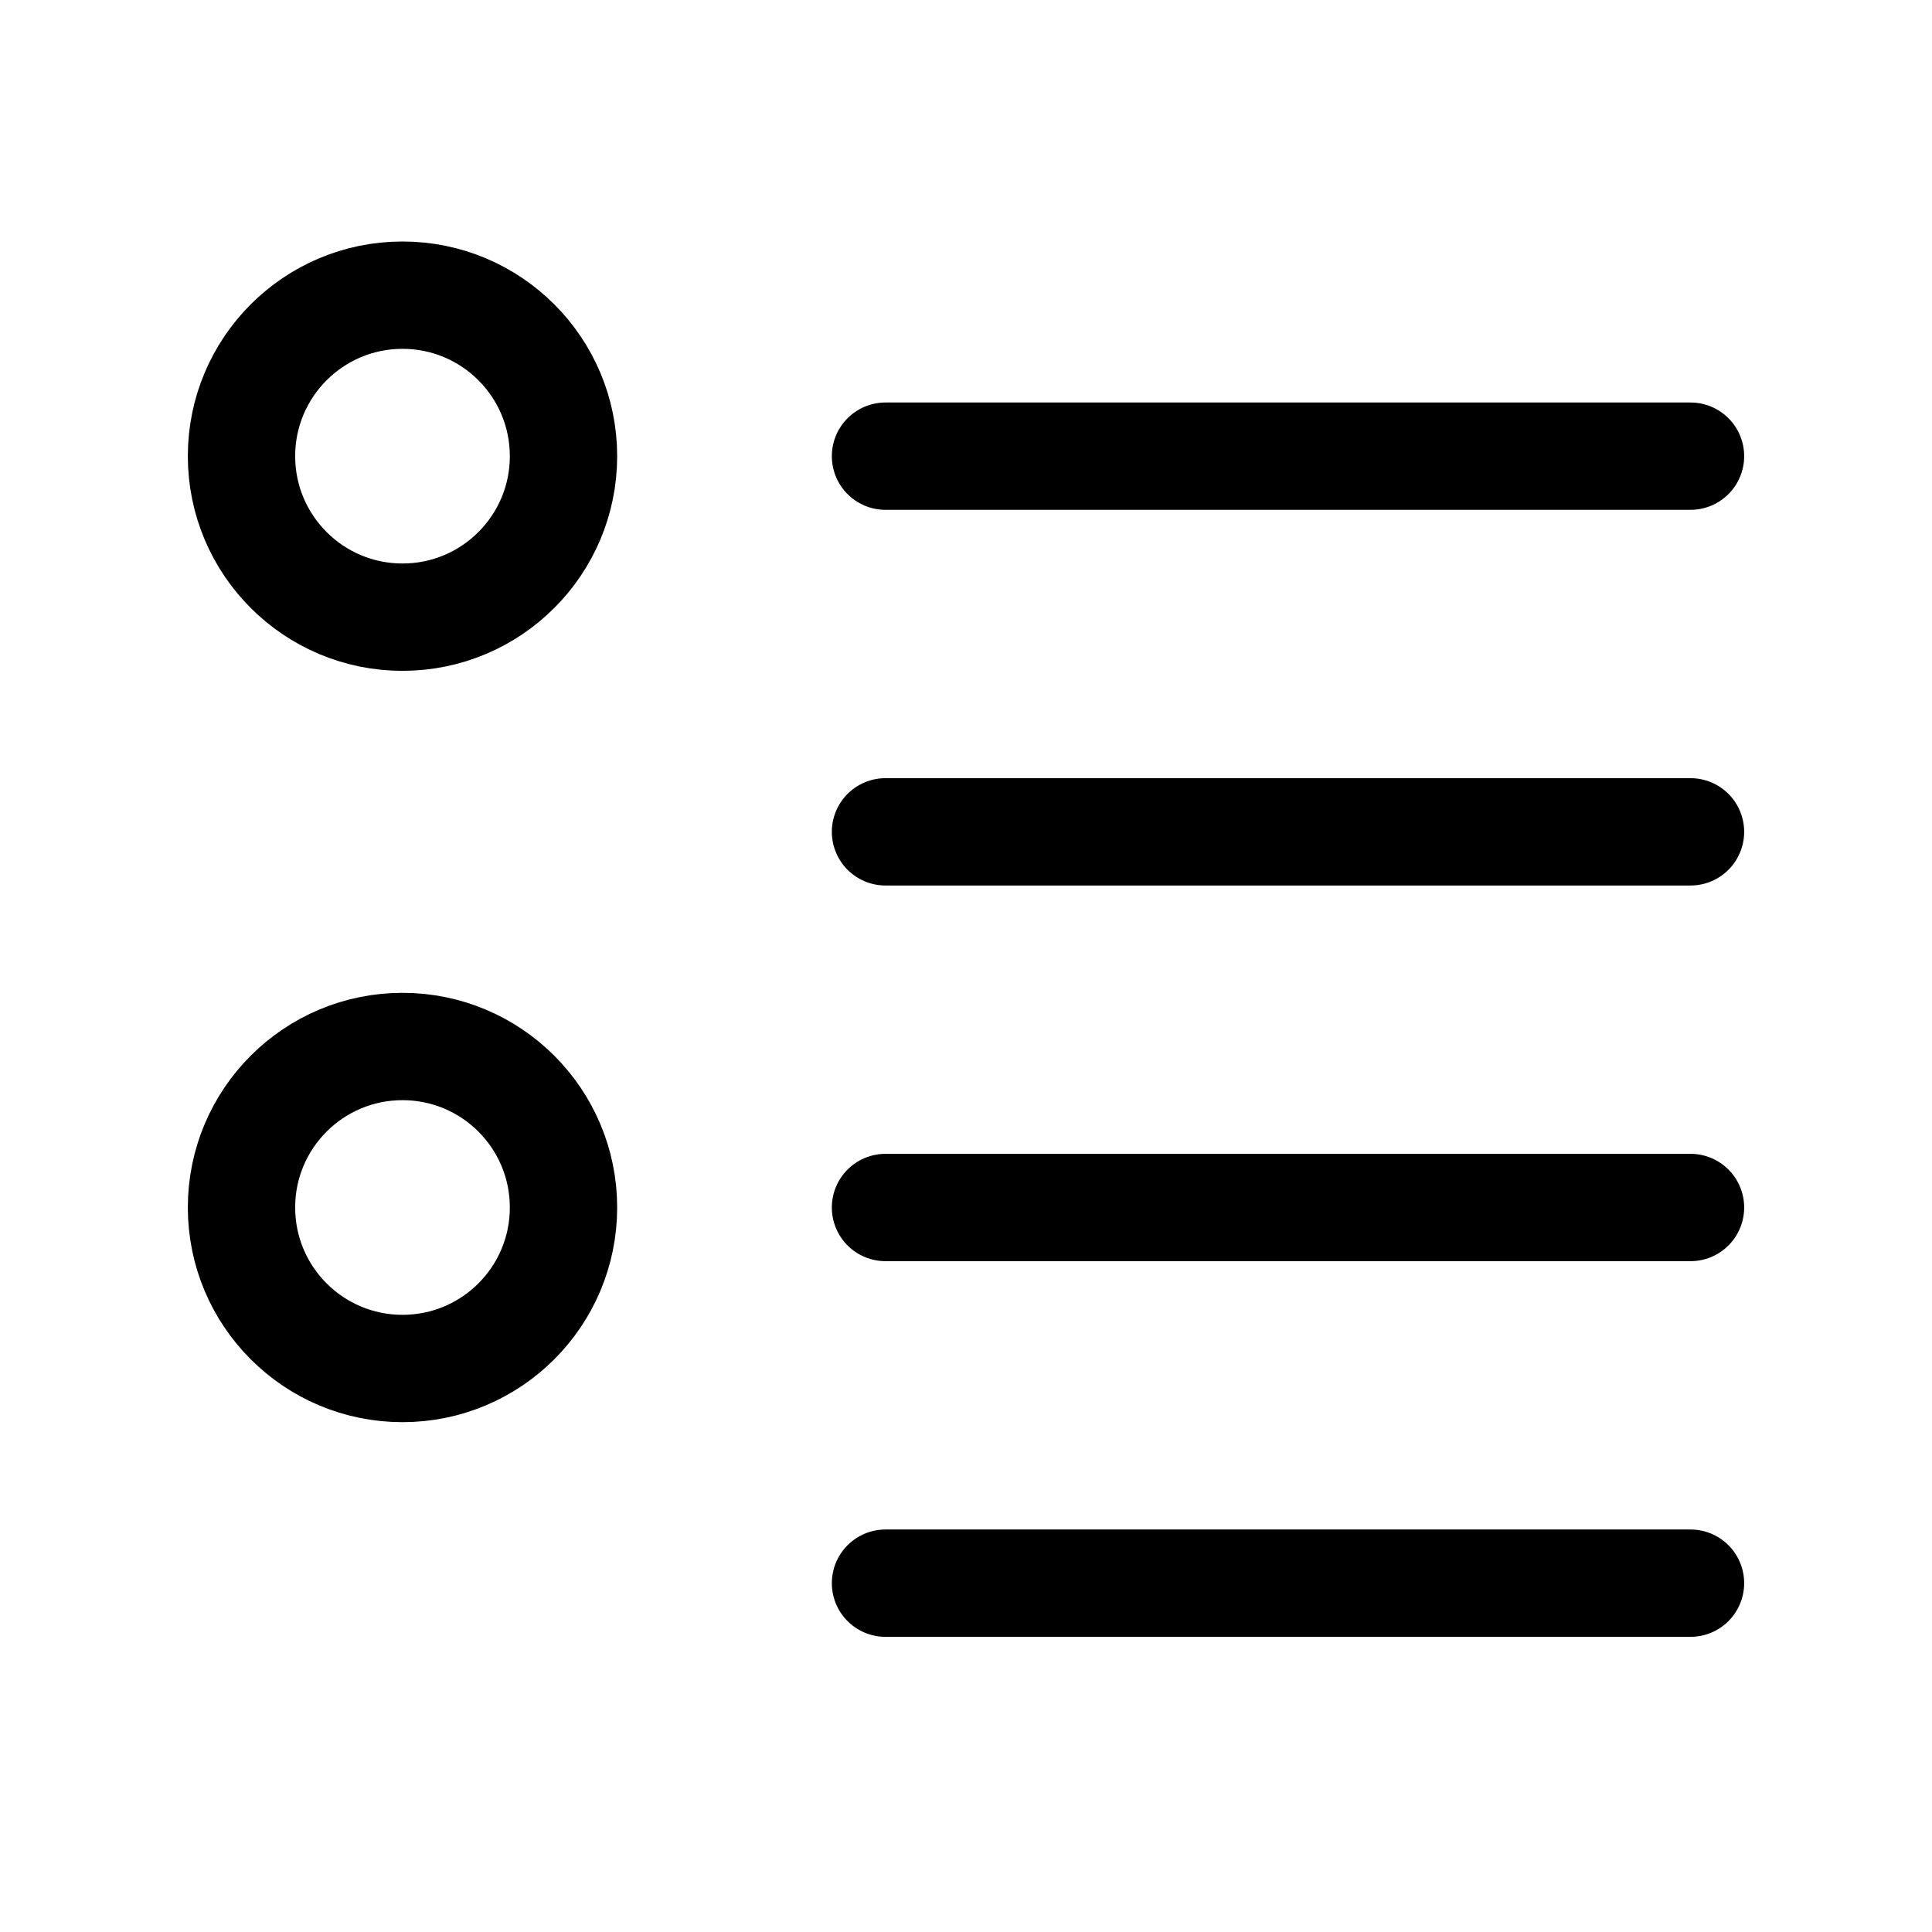<svg xmlns="http://www.w3.org/2000/svg" height="18" width="18" viewBox="0 0 18 18"><title>bullet list</title><g fill="none" stroke="currentColor" class="nc-icon-wrapper"><line x1="8.25" y1="11.25" x2="15.75" y2="11.25" stroke-linecap="round" stroke-linejoin="round"></line><line x1="8.25" y1="14.75" x2="15.75" y2="14.75" stroke-linecap="round" stroke-linejoin="round"></line><line x1="8.25" y1="4.25" x2="15.75" y2="4.25" stroke-linecap="round" stroke-linejoin="round"></line><line x1="8.25" y1="7.75" x2="15.75" y2="7.75" stroke-linecap="round" stroke-linejoin="round"></line><circle cx="3.75" cy="4.25" r="1.5" stroke-linecap="round" stroke-linejoin="round" stroke="currentColor"></circle><circle cx="3.75" cy="11.25" r="1.5" stroke-linecap="round" stroke-linejoin="round" stroke="currentColor"></circle></g></svg>